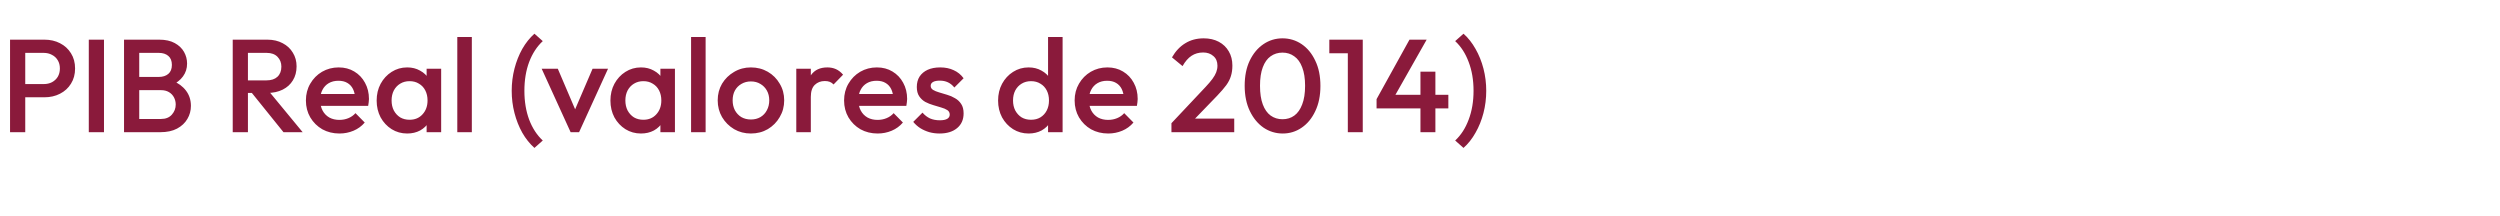 <svg width="1513" height="131" viewBox="0 0 1513 131" fill="none" xmlns="http://www.w3.org/2000/svg">
<path d="M12.4 58.88V50.88H26.4C28.32 50.88 30 50.507 31.44 49.76C32.933 48.96 34.107 47.867 34.96 46.48C35.813 45.04 36.24 43.36 36.24 41.44C36.24 39.52 35.813 37.867 34.96 36.48C34.107 35.04 32.933 33.947 31.44 33.2C30 32.4 28.32 32 26.4 32H12.4V24H26.88C30.4 24 33.547 24.72 36.32 26.16C39.147 27.6 41.36 29.627 42.96 32.24C44.613 34.853 45.44 37.92 45.44 41.44C45.44 44.96 44.613 48.027 42.96 50.64C41.36 53.253 39.147 55.28 36.32 56.72C33.547 58.16 30.4 58.88 26.88 58.88H12.4ZM6.08 80V24H15.28V80H6.08ZM53.736 80V24H62.936V80H53.736ZM81.384 80V72H97.464C100.291 72 102.478 71.12 104.024 69.36C105.571 67.6 106.344 65.573 106.344 63.28C106.344 61.733 105.998 60.293 105.304 58.96C104.611 57.627 103.598 56.56 102.264 55.76C100.931 54.96 99.331 54.56 97.464 54.56H81.384V46.56H96.104C98.504 46.56 100.424 45.947 101.864 44.72C103.304 43.493 104.024 41.68 104.024 39.28C104.024 36.88 103.304 35.067 101.864 33.84C100.424 32.613 98.504 32 96.104 32H81.384V24H96.344C100.131 24 103.278 24.693 105.784 26.08C108.291 27.467 110.158 29.253 111.384 31.44C112.611 33.627 113.224 35.973 113.224 38.48C113.224 41.413 112.398 44 110.744 46.24C109.144 48.48 106.771 50.293 103.624 51.68L104.344 48.8C107.864 50.24 110.611 52.267 112.584 54.88C114.558 57.493 115.544 60.56 115.544 64.08C115.544 66.96 114.824 69.6 113.384 72C111.998 74.4 109.918 76.347 107.144 77.84C104.424 79.28 101.064 80 97.064 80H81.384ZM75.064 80V24H84.264V80H75.064ZM147.166 56.24V48.64H161.326C164.152 48.64 166.339 47.92 167.886 46.48C169.486 44.987 170.286 42.933 170.286 40.32C170.286 37.973 169.512 36 167.966 34.4C166.419 32.8 164.232 32 161.406 32H147.166V24H161.806C165.326 24 168.419 24.72 171.086 26.16C173.752 27.547 175.806 29.467 177.246 31.92C178.739 34.32 179.486 37.067 179.486 40.16C179.486 43.413 178.739 46.24 177.246 48.64C175.806 51.04 173.752 52.907 171.086 54.24C168.419 55.573 165.326 56.24 161.806 56.24H147.166ZM140.846 80V24H150.046V80H140.846ZM171.566 80L151.966 55.68L160.526 52.56L183.166 80H171.566ZM205.454 80.8C201.614 80.8 198.148 79.947 195.054 78.24C192.014 76.48 189.588 74.08 187.774 71.04C186.014 68 185.134 64.587 185.134 60.8C185.134 57.013 186.014 53.627 187.774 50.64C189.534 47.6 191.908 45.2 194.894 43.44C197.934 41.68 201.294 40.8 204.974 40.8C208.548 40.8 211.694 41.627 214.414 43.28C217.188 44.933 219.348 47.2 220.894 50.08C222.494 52.96 223.294 56.24 223.294 59.92C223.294 60.56 223.241 61.227 223.134 61.92C223.081 62.56 222.974 63.28 222.814 64.08H191.294V56.88H218.254L214.974 59.76C214.868 57.413 214.414 55.44 213.614 53.84C212.814 52.24 211.668 51.013 210.174 50.16C208.734 49.307 206.948 48.88 204.814 48.88C202.574 48.88 200.628 49.36 198.974 50.32C197.321 51.28 196.041 52.64 195.134 54.4C194.228 56.107 193.774 58.16 193.774 60.56C193.774 62.96 194.254 65.067 195.214 66.88C196.174 68.693 197.534 70.107 199.294 71.12C201.054 72.08 203.081 72.56 205.374 72.56C207.348 72.56 209.161 72.213 210.814 71.52C212.521 70.827 213.961 69.813 215.134 68.48L220.734 74.16C218.868 76.347 216.601 78 213.934 79.12C211.268 80.24 208.441 80.8 205.454 80.8ZM246.429 80.8C242.962 80.8 239.815 79.92 236.989 78.16C234.215 76.4 232.002 74.027 230.349 71.04C228.749 68 227.949 64.613 227.949 60.88C227.949 57.093 228.749 53.707 230.349 50.72C232.002 47.68 234.215 45.28 236.989 43.52C239.815 41.707 242.962 40.8 246.429 40.8C249.362 40.8 251.949 41.44 254.189 42.72C256.482 43.947 258.295 45.653 259.629 47.84C260.962 50.027 261.629 52.507 261.629 55.28V66.32C261.629 69.093 260.962 71.573 259.629 73.76C258.349 75.947 256.562 77.68 254.269 78.96C251.975 80.187 249.362 80.8 246.429 80.8ZM247.869 72.48C251.122 72.48 253.735 71.387 255.709 69.2C257.735 67.013 258.749 64.213 258.749 60.8C258.749 58.507 258.295 56.48 257.389 54.72C256.482 52.96 255.202 51.6 253.549 50.64C251.949 49.627 250.055 49.12 247.869 49.12C245.735 49.12 243.842 49.627 242.189 50.64C240.589 51.6 239.309 52.96 238.349 54.72C237.442 56.48 236.989 58.507 236.989 60.8C236.989 63.093 237.442 65.12 238.349 66.88C239.309 68.64 240.589 70.027 242.189 71.04C243.842 72 245.735 72.48 247.869 72.48ZM258.189 80V69.68L259.709 60.32L258.189 51.04V41.6H266.989V80H258.189ZM276.755 80V22.4H285.555V80H276.755ZM323.444 89.52C320.618 87.013 318.164 83.947 316.084 80.32C314.058 76.693 312.484 72.72 311.364 68.4C310.244 64.08 309.684 59.6 309.684 54.96C309.684 50.32 310.244 45.84 311.364 41.52C312.484 37.2 314.058 33.227 316.084 29.6C318.164 25.973 320.618 22.907 323.444 20.4L328.484 24.88C324.964 28.133 322.218 32.347 320.244 37.52C318.324 42.64 317.364 48.453 317.364 54.96C317.364 61.413 318.324 67.227 320.244 72.4C322.218 77.573 324.964 81.787 328.484 85.04L323.444 89.52ZM345.34 80L327.82 41.6H337.58L350.94 72.88H345.18L358.62 41.6H367.98L350.46 80H345.34ZM387.913 80.8C384.446 80.8 381.3 79.92 378.473 78.16C375.7 76.4 373.486 74.027 371.833 71.04C370.233 68 369.433 64.613 369.433 60.88C369.433 57.093 370.233 53.707 371.833 50.72C373.486 47.68 375.7 45.28 378.473 43.52C381.3 41.707 384.446 40.8 387.913 40.8C390.846 40.8 393.433 41.44 395.673 42.72C397.966 43.947 399.78 45.653 401.113 47.84C402.446 50.027 403.113 52.507 403.113 55.28V66.32C403.113 69.093 402.446 71.573 401.113 73.76C399.833 75.947 398.046 77.68 395.753 78.96C393.46 80.187 390.846 80.8 387.913 80.8ZM389.353 72.48C392.606 72.48 395.22 71.387 397.193 69.2C399.22 67.013 400.233 64.213 400.233 60.8C400.233 58.507 399.78 56.48 398.873 54.72C397.966 52.96 396.686 51.6 395.033 50.64C393.433 49.627 391.54 49.12 389.353 49.12C387.22 49.12 385.326 49.627 383.673 50.64C382.073 51.6 380.793 52.96 379.833 54.72C378.926 56.48 378.473 58.507 378.473 60.8C378.473 63.093 378.926 65.12 379.833 66.88C380.793 68.64 382.073 70.027 383.673 71.04C385.326 72 387.22 72.48 389.353 72.48ZM399.673 80V69.68L401.193 60.32L399.673 51.04V41.6H408.473V80H399.673ZM418.239 80V22.4H427.039V80H418.239ZM454.433 80.8C450.7 80.8 447.313 79.92 444.273 78.16C441.233 76.347 438.806 73.92 436.993 70.88C435.233 67.84 434.353 64.453 434.353 60.72C434.353 56.987 435.233 53.627 436.993 50.64C438.806 47.653 441.233 45.28 444.273 43.52C447.313 41.707 450.7 40.8 454.433 40.8C458.22 40.8 461.633 41.68 464.673 43.44C467.713 45.2 470.113 47.6 471.873 50.64C473.686 53.627 474.593 56.987 474.593 60.72C474.593 64.453 473.686 67.84 471.873 70.88C470.113 73.92 467.713 76.347 464.673 78.16C461.633 79.92 458.22 80.8 454.433 80.8ZM454.433 72.32C456.62 72.32 458.54 71.84 460.193 70.88C461.9 69.867 463.206 68.48 464.113 66.72C465.073 64.96 465.553 62.96 465.553 60.72C465.553 58.48 465.073 56.507 464.113 54.8C463.153 53.093 461.846 51.76 460.193 50.8C458.54 49.787 456.62 49.28 454.433 49.28C452.3 49.28 450.38 49.787 448.673 50.8C447.02 51.76 445.713 53.093 444.753 54.8C443.846 56.507 443.393 58.48 443.393 60.72C443.393 62.96 443.846 64.96 444.753 66.72C445.713 68.48 447.02 69.867 448.673 70.88C450.38 71.84 452.3 72.32 454.433 72.32ZM481.911 80V41.6H490.711V80H481.911ZM490.711 58.64L487.671 57.12C487.671 52.267 488.738 48.347 490.871 45.36C493.058 42.32 496.338 40.8 500.711 40.8C502.631 40.8 504.365 41.147 505.911 41.84C507.458 42.533 508.898 43.653 510.231 45.2L504.471 51.12C503.778 50.373 503.005 49.84 502.151 49.52C501.298 49.2 500.311 49.04 499.191 49.04C496.738 49.04 494.711 49.813 493.111 51.36C491.511 52.907 490.711 55.333 490.711 58.64ZM531.158 80.8C527.318 80.8 523.851 79.947 520.758 78.24C517.718 76.48 515.291 74.08 513.478 71.04C511.718 68 510.838 64.587 510.838 60.8C510.838 57.013 511.718 53.627 513.478 50.64C515.238 47.6 517.611 45.2 520.598 43.44C523.638 41.68 526.998 40.8 530.678 40.8C534.251 40.8 537.398 41.627 540.118 43.28C542.891 44.933 545.051 47.2 546.598 50.08C548.198 52.96 548.998 56.24 548.998 59.92C548.998 60.56 548.944 61.227 548.837 61.92C548.784 62.56 548.678 63.28 548.518 64.08H516.998V56.88H543.958L540.678 59.76C540.571 57.413 540.118 55.44 539.318 53.84C538.518 52.24 537.371 51.013 535.878 50.16C534.438 49.307 532.651 48.88 530.518 48.88C528.278 48.88 526.331 49.36 524.678 50.32C523.024 51.28 521.744 52.64 520.838 54.4C519.931 56.107 519.478 58.16 519.478 60.56C519.478 62.96 519.958 65.067 520.918 66.88C521.878 68.693 523.238 70.107 524.998 71.12C526.758 72.08 528.784 72.56 531.078 72.56C533.051 72.56 534.864 72.213 536.518 71.52C538.224 70.827 539.664 69.813 540.838 68.48L546.438 74.16C544.571 76.347 542.304 78 539.638 79.12C536.971 80.24 534.144 80.8 531.158 80.8ZM568.612 80.8C566.479 80.8 564.425 80.533 562.452 80C560.479 79.413 558.665 78.613 557.012 77.6C555.359 76.533 553.919 75.253 552.692 73.76L558.292 68.16C559.625 69.707 561.145 70.88 562.852 71.68C564.612 72.427 566.585 72.8 568.772 72.8C570.745 72.8 572.239 72.507 573.252 71.92C574.265 71.333 574.772 70.48 574.772 69.36C574.772 68.187 574.292 67.28 573.332 66.64C572.372 66 571.119 65.467 569.572 65.04C568.079 64.56 566.479 64.08 564.772 63.6C563.119 63.12 561.519 62.48 559.972 61.68C558.479 60.827 557.252 59.68 556.292 58.24C555.332 56.8 554.852 54.933 554.852 52.64C554.852 50.187 555.412 48.08 556.532 46.32C557.705 44.56 559.332 43.2 561.412 42.24C563.545 41.28 566.079 40.8 569.012 40.8C572.105 40.8 574.825 41.36 577.172 42.48C579.572 43.547 581.572 45.173 583.172 47.36L577.572 52.96C576.452 51.573 575.172 50.533 573.732 49.84C572.292 49.147 570.639 48.8 568.772 48.8C567.012 48.8 565.652 49.067 564.692 49.6C563.732 50.133 563.252 50.907 563.252 51.92C563.252 52.987 563.732 53.813 564.692 54.4C565.652 54.987 566.879 55.493 568.372 55.92C569.919 56.347 571.519 56.827 573.172 57.36C574.879 57.84 576.479 58.533 577.972 59.44C579.519 60.293 580.772 61.467 581.732 62.96C582.692 64.4 583.172 66.293 583.172 68.64C583.172 72.373 581.865 75.333 579.252 77.52C576.639 79.707 573.092 80.8 568.612 80.8ZM622.523 80.8C619.056 80.8 615.909 79.92 613.083 78.16C610.309 76.4 608.096 74.027 606.443 71.04C604.843 68 604.043 64.613 604.043 60.88C604.043 57.093 604.843 53.707 606.443 50.72C608.096 47.68 610.309 45.28 613.083 43.52C615.909 41.707 619.056 40.8 622.523 40.8C625.456 40.8 628.043 41.44 630.283 42.72C632.576 43.947 634.389 45.653 635.723 47.84C637.056 50.027 637.723 52.507 637.723 55.28V66.32C637.723 69.093 637.056 71.573 635.723 73.76C634.443 75.947 632.656 77.68 630.363 78.96C628.069 80.187 625.456 80.8 622.523 80.8ZM623.963 72.48C626.149 72.48 628.043 72 629.643 71.04C631.296 70.027 632.576 68.64 633.483 66.88C634.389 65.12 634.843 63.093 634.843 60.8C634.843 58.507 634.389 56.48 633.483 54.72C632.576 52.96 631.296 51.6 629.643 50.64C628.043 49.627 626.149 49.12 623.963 49.12C621.829 49.12 619.936 49.627 618.283 50.64C616.683 51.6 615.403 52.96 614.443 54.72C613.536 56.48 613.083 58.507 613.083 60.8C613.083 63.093 613.536 65.12 614.443 66.88C615.403 68.64 616.683 70.027 618.283 71.04C619.936 72 621.829 72.48 623.963 72.48ZM643.083 80H634.283V69.68L635.803 60.32L634.283 51.04V22.4H643.083V80ZM670.689 80.8C666.849 80.8 663.382 79.947 660.289 78.24C657.249 76.48 654.822 74.08 653.009 71.04C651.249 68 650.369 64.587 650.369 60.8C650.369 57.013 651.249 53.627 653.009 50.64C654.769 47.6 657.142 45.2 660.129 43.44C663.169 41.68 666.529 40.8 670.209 40.8C673.782 40.8 676.929 41.627 679.649 43.28C682.422 44.933 684.582 47.2 686.129 50.08C687.729 52.96 688.529 56.24 688.529 59.92C688.529 60.56 688.475 61.227 688.369 61.92C688.315 62.56 688.209 63.28 688.049 64.08H656.529V56.88H683.489L680.209 59.76C680.102 57.413 679.649 55.44 678.849 53.84C678.049 52.24 676.902 51.013 675.409 50.16C673.969 49.307 672.182 48.88 670.049 48.88C667.809 48.88 665.862 49.36 664.209 50.32C662.555 51.28 661.275 52.64 660.369 54.4C659.462 56.107 659.009 58.16 659.009 60.56C659.009 62.96 659.489 65.067 660.449 66.88C661.409 68.693 662.769 70.107 664.529 71.12C666.289 72.08 668.315 72.56 670.609 72.56C672.582 72.56 674.395 72.213 676.049 71.52C677.755 70.827 679.195 69.813 680.369 68.48L685.969 74.16C684.102 76.347 681.835 78 679.169 79.12C676.502 80.24 673.675 80.8 670.689 80.8ZM708.959 74.56L729.599 52.64C731.305 50.827 732.692 49.2 733.759 47.76C734.825 46.32 735.599 44.96 736.079 43.68C736.559 42.4 736.799 41.093 736.799 39.76C736.799 37.253 735.972 35.307 734.319 33.92C732.719 32.48 730.665 31.76 728.159 31.76C725.492 31.76 723.145 32.427 721.119 33.76C719.092 35.093 717.279 37.173 715.679 40L709.279 34.72C711.465 30.933 714.159 28.08 717.359 26.16C720.559 24.187 724.265 23.2 728.479 23.2C731.945 23.2 734.985 23.893 737.599 25.28C740.212 26.667 742.239 28.613 743.679 31.12C745.119 33.573 745.839 36.427 745.839 39.68C745.839 42.027 745.545 44.133 744.959 46C744.425 47.813 743.492 49.653 742.159 51.52C740.825 53.333 738.985 55.467 736.639 57.92L720.799 74.32L708.959 74.56ZM708.959 80V74.56L716.879 71.76H746.959V80H708.959ZM776.32 80.8C772.107 80.8 768.24 79.627 764.72 77.28C761.253 74.88 758.48 71.52 756.4 67.2C754.32 62.88 753.28 57.787 753.28 51.92C753.28 46.053 754.293 40.987 756.32 36.72C758.4 32.4 761.173 29.067 764.64 26.72C768.107 24.373 771.947 23.2 776.16 23.2C780.427 23.2 784.293 24.373 787.76 26.72C791.227 29.067 793.973 32.4 796 36.72C798.08 40.987 799.12 46.08 799.12 52C799.12 57.867 798.08 62.96 796 67.28C793.973 71.6 791.227 74.933 787.76 77.28C784.347 79.627 780.533 80.8 776.32 80.8ZM776.16 72.16C778.933 72.16 781.333 71.413 783.36 69.92C785.387 68.427 786.96 66.187 788.08 63.2C789.253 60.213 789.84 56.453 789.84 51.92C789.84 47.44 789.253 43.707 788.08 40.72C786.96 37.733 785.36 35.52 783.28 34.08C781.253 32.587 778.88 31.84 776.16 31.84C773.44 31.84 771.04 32.587 768.96 34.08C766.933 35.52 765.36 37.733 764.24 40.72C763.12 43.653 762.56 47.387 762.56 51.92C762.56 56.453 763.12 60.213 764.24 63.2C765.36 66.187 766.933 68.427 768.96 69.92C771.04 71.413 773.44 72.16 776.16 72.16ZM815.702 80V24H824.742V80H815.702ZM804.502 32.24V24H823.942V32.24H804.502ZM833.099 60L853.019 24H863.419L843.019 60H833.099ZM833.099 65.6V60L837.019 57.36H876.539V65.6H833.099ZM859.659 80V43.36H868.699V80H859.659ZM885.71 89.52L880.67 85.04C884.19 81.787 886.91 77.573 888.83 72.4C890.803 67.227 891.79 61.413 891.79 54.96C891.79 48.453 890.803 42.64 888.83 37.52C886.91 32.347 884.19 28.133 880.67 24.88L885.71 20.4C888.537 22.907 890.963 25.973 892.99 29.6C895.07 33.227 896.67 37.2 897.79 41.52C898.91 45.84 899.47 50.32 899.47 54.96C899.47 59.6 898.91 64.08 897.79 68.4C896.67 72.72 895.07 76.693 892.99 80.32C890.963 83.947 888.537 87.013 885.71 89.52Z" fill="#8A1A3B"/>
</svg>
